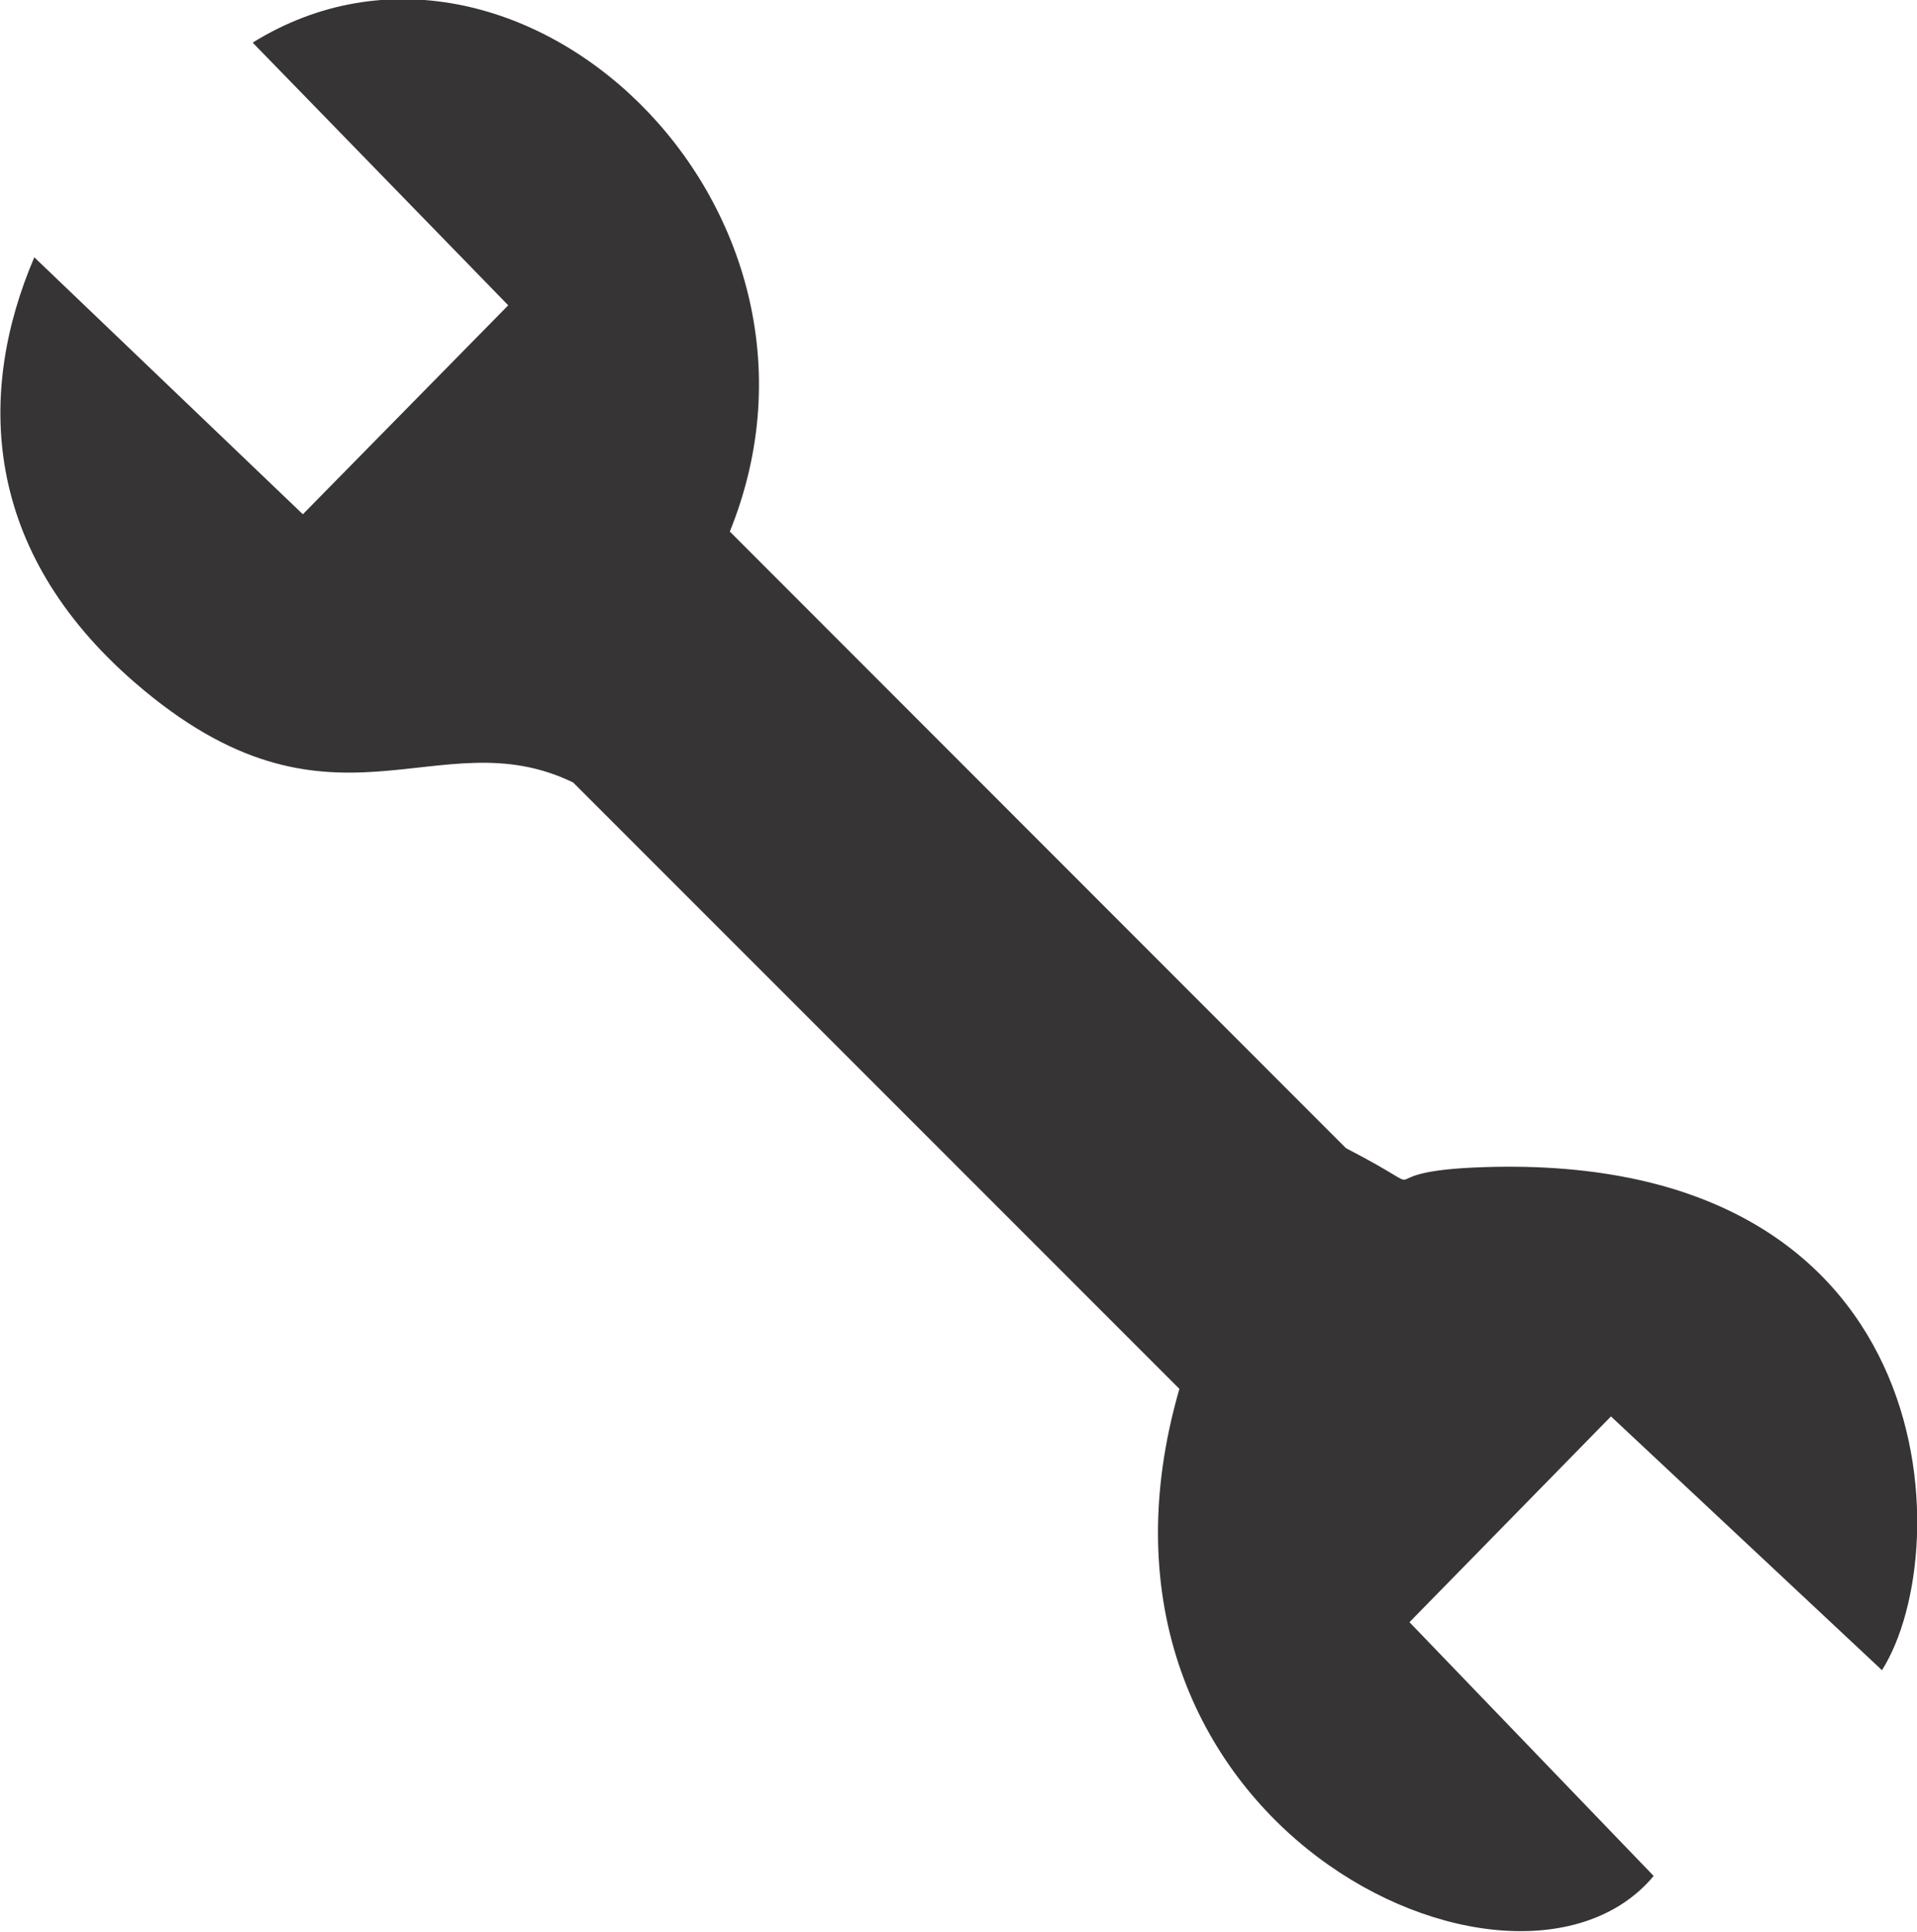 <?xml version="1.0" encoding="UTF-8"?>
<!DOCTYPE svg PUBLIC "-//W3C//DTD SVG 1.0//EN" "http://www.w3.org/TR/2001/REC-SVG-20010904/DTD/svg10.dtd">
<!-- Creator: CorelDRAW 2018 (64 Bit Versión de evaluación) -->
<svg xmlns="http://www.w3.org/2000/svg" xml:space="preserve" width="8.175mm" height="8.236mm" version="1.0" style="shape-rendering:geometricPrecision; text-rendering:geometricPrecision; image-rendering:optimizeQuality; fill-rule:evenodd; clip-rule:evenodd"
viewBox="0 0 54.32 54.73"
 xmlns:xlink="http://www.w3.org/1999/xlink">
 <defs>
  <style type="text/css">
   <![CDATA[
    .fil0 {fill:#373435}
   ]]>
  </style>
 </defs>
 <g id="Capa_x0020_1">
  <path class="fil0" d="M7.17 1.22l7.23 7.43 -5.82 5.92 -7.61 -7.28c-1.64,3.83 -1.48,8.3 2.85,12.05 5.58,4.83 8.55,0.95 12.42,2.83l17.18 17.18c-3.56,12.3 9.54,18.48 13.44,13.8l-6.92 -7.19 5.71 -5.83 7.68 7.19c2.18,-3.45 1.79,-14.86 -11.59,-14.24 -3.22,0.15 -0.72,0.94 -3.6,-0.55l-17.46 -17.47c3.75,-9.26 -6.06,-18.46 -13.51,-13.86z"/>
 </g>
</svg>
